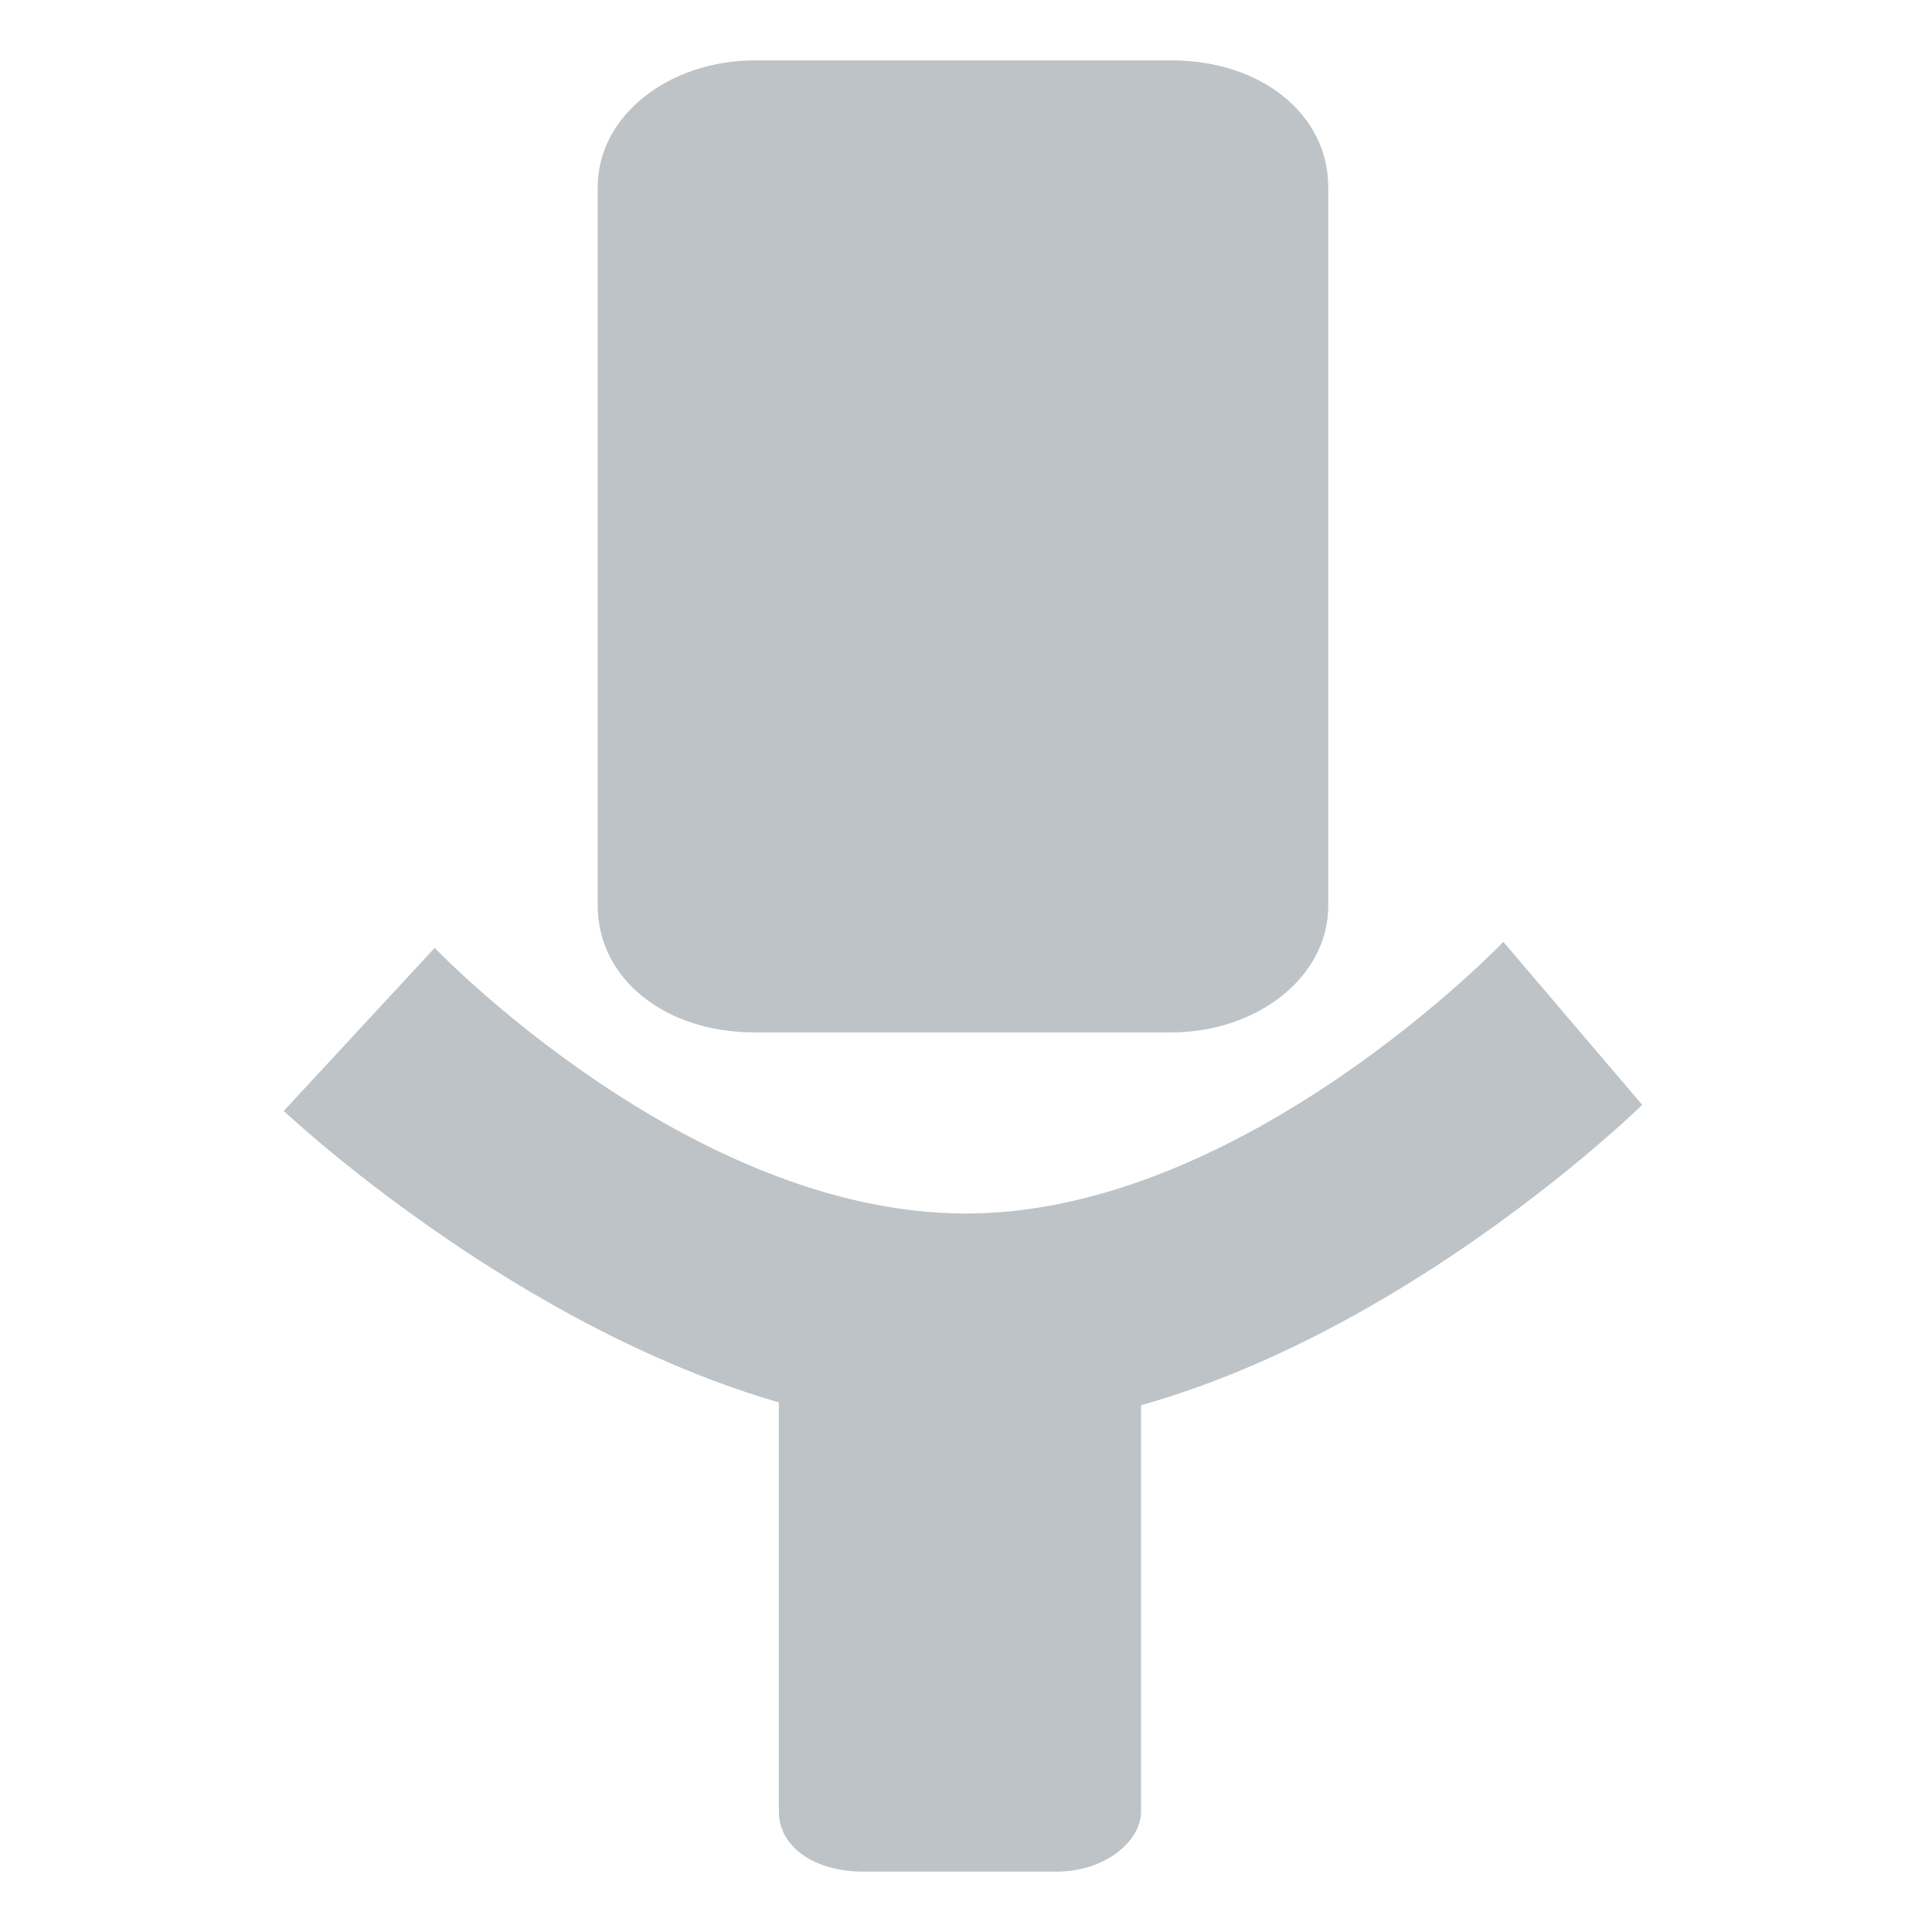 <?xml version="1.0" encoding="utf-8"?>
<!-- Generator: Adobe Illustrator 25.1.0, SVG Export Plug-In . SVG Version: 6.00 Build 0)  -->
<svg version="1.1"
	 id="layer1-7" xmlns:inkscape="http://www.inkscape.org/namespaces/inkscape" xmlns:sodipodi="http://sodipodi.sourceforge.net/DTD/sodipodi-0.dtd" xmlns:svg="http://www.w3.org/2000/svg"
	 xmlns="http://www.w3.org/2000/svg" xmlns:xlink="http://www.w3.org/1999/xlink" x="0px" y="0px" viewBox="0 0 32 32"
	 style="enable-background:new 0 0 32 32;" xml:space="preserve">
<style type="text/css">
	.st0{fill:#BDC3C7;}
</style>
<path id="path14539" class="st0" d="M7.2,15.7l-2.5,2.7c0,0,5.6,5.3,11.3,5.3s11.2-5.4,11.2-5.4l-2.3-2.7c0,0-4.3,4.5-8.9,4.5
	C11.4,20.1,7.2,15.7,7.2,15.7z M12.5,1c-1.4,0-2.6,0.9-2.6,2.1v0.7l0,0v2.1l0,0v1.4l0,0v2.1l0,0v1.4l0,0v2.1l0,0v2.1
	c0,1.2,1.1,2.1,2.6,2.1h6.9c1.4,0,2.6-0.9,2.6-2.1V3.1c0-1.2-1.1-2.1-2.6-2.1H12.5z M12.9,23v7c0,0.6,0.6,1,1.4,1h3.2
	c0.8,0,1.4-0.5,1.4-1v-7H12.9z"/>
</svg>
